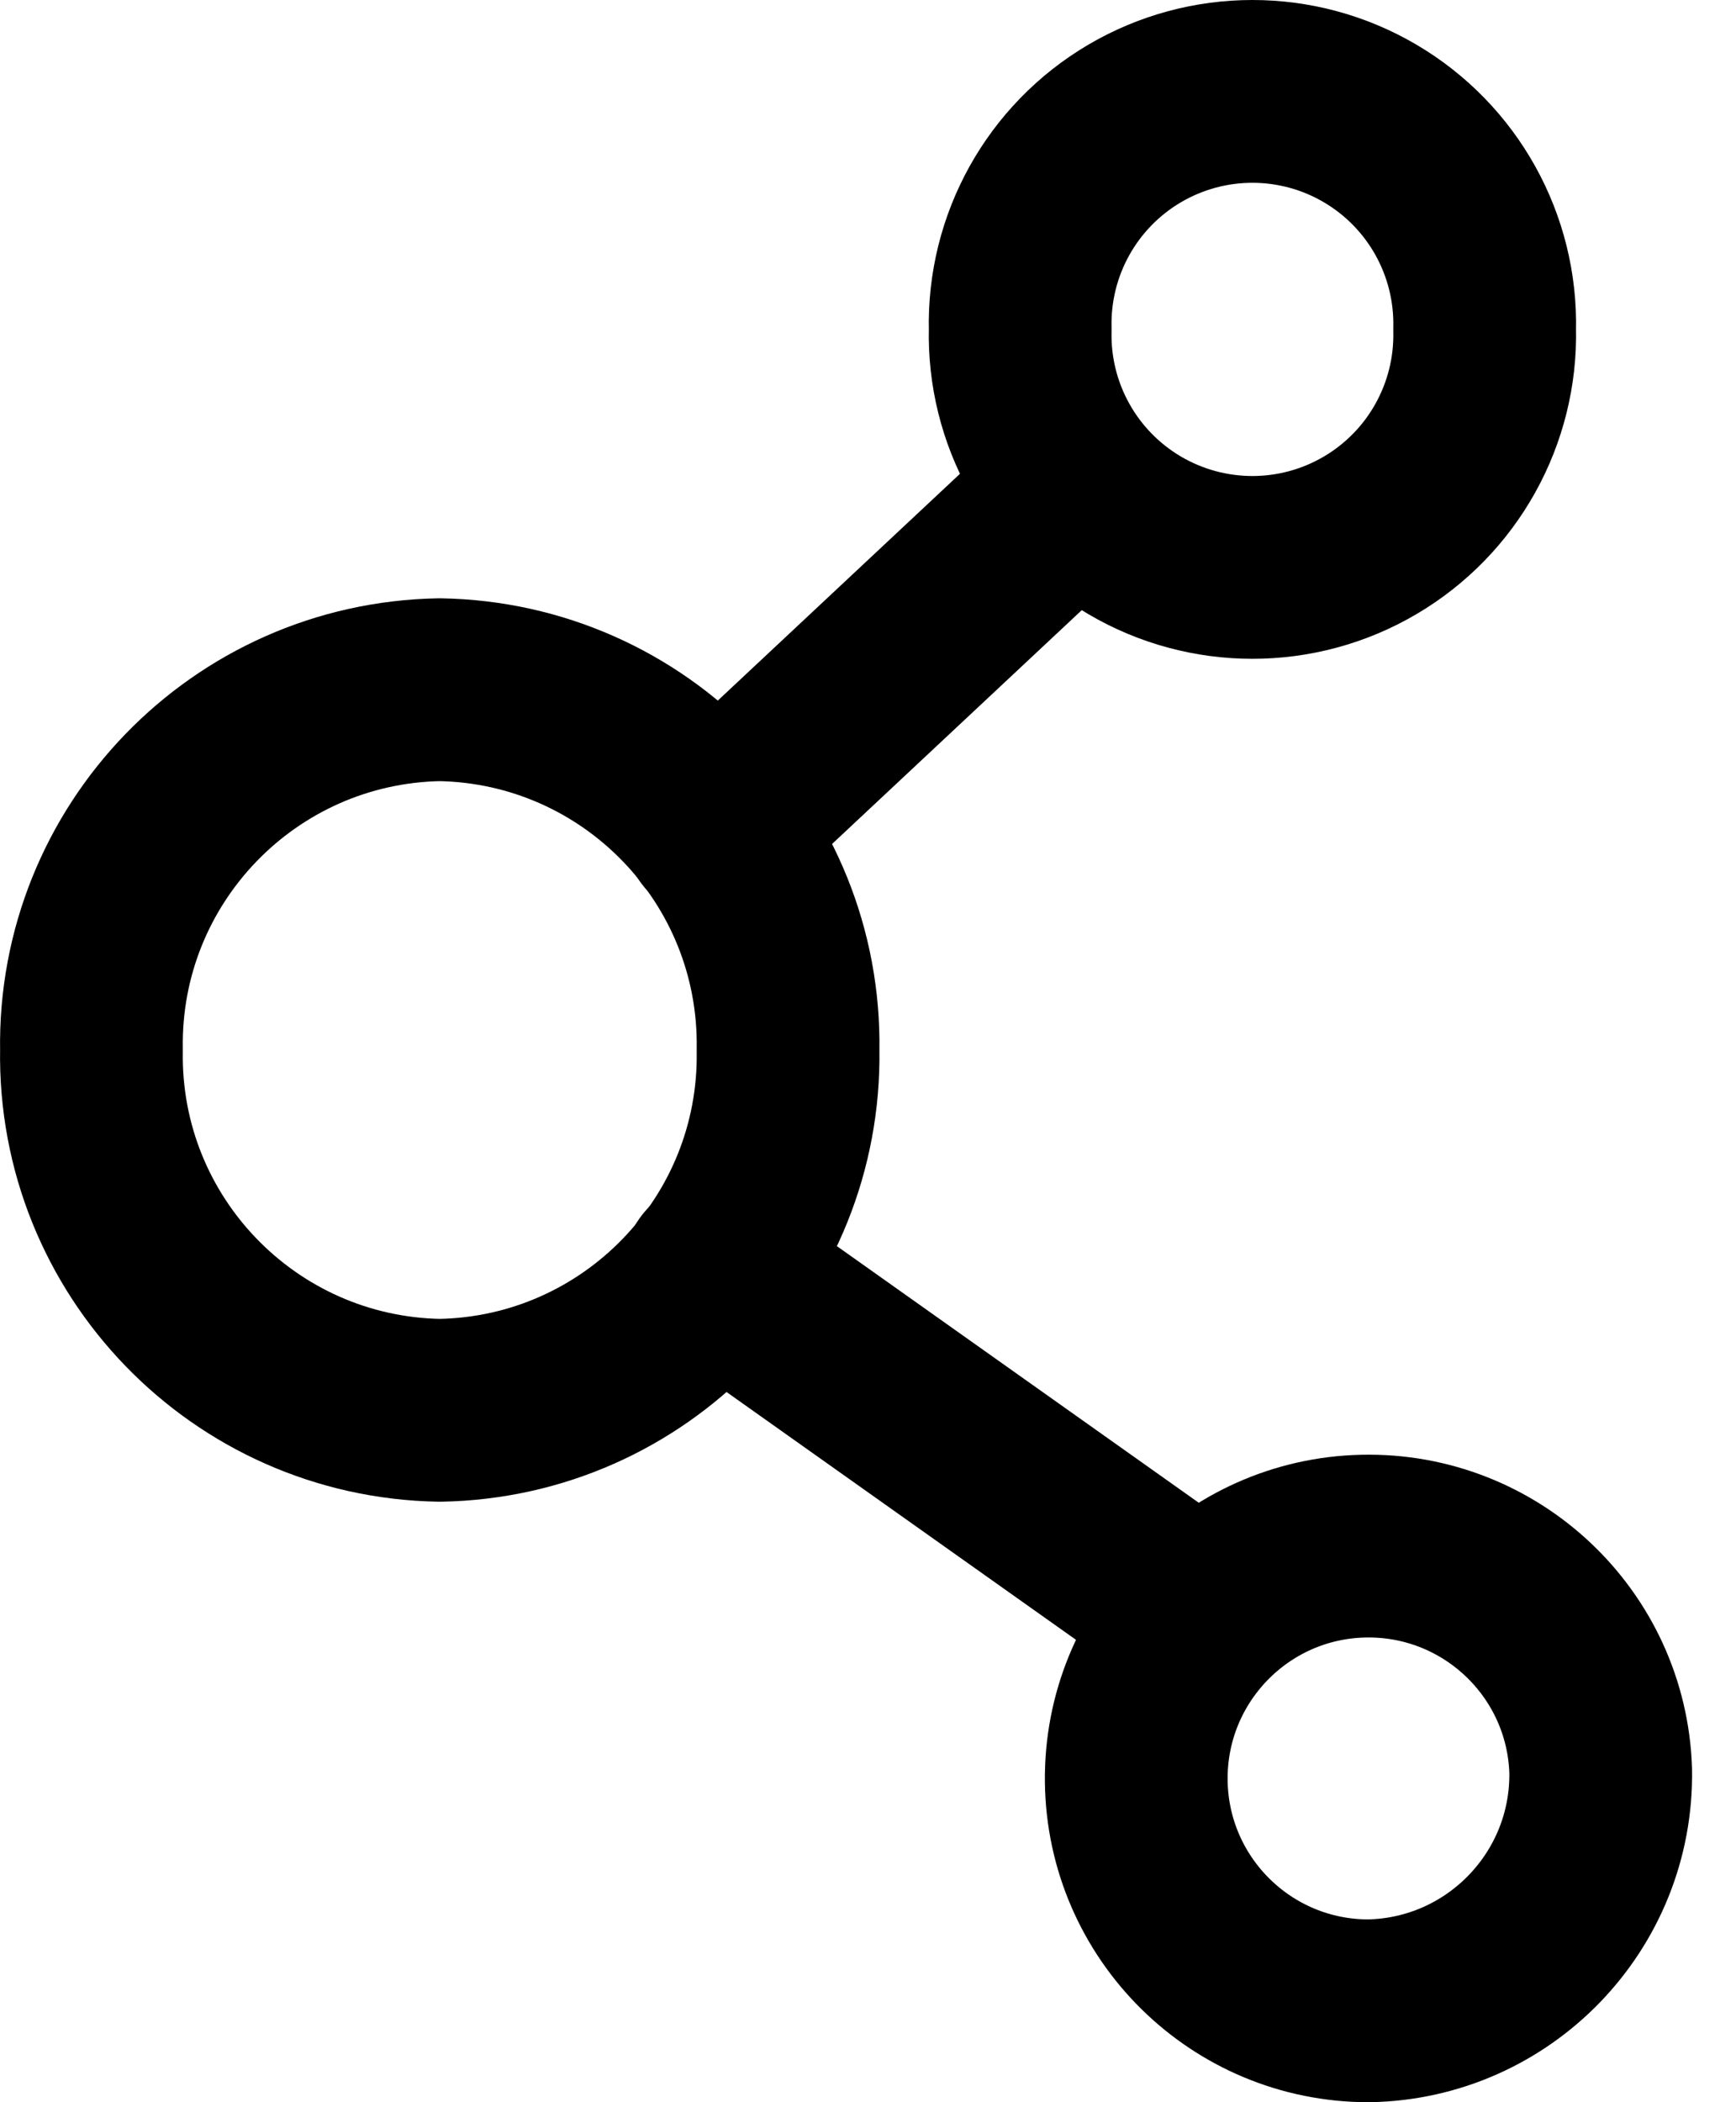 <svg width="19" height="23" viewBox="0 0 19 23" fill="none" xmlns="http://www.w3.org/2000/svg">
<path fill-rule="evenodd" clip-rule="evenodd" d="M17.519 19.372C17.473 17.98 16.314 16.885 14.921 16.916C13.529 16.947 12.421 18.093 12.436 19.486C12.452 20.879 13.585 22 14.979 22C16.405 21.975 17.543 20.799 17.519 19.372Z" stroke="black" stroke-width="2" stroke-linecap="round" stroke-linejoin="round"/>
<path fill-rule="evenodd" clip-rule="evenodd" d="M8.625 11.488C8.66 13.629 6.953 15.394 4.812 15.43C2.671 15.393 0.965 13.629 1.001 11.488C0.965 9.347 2.671 7.583 4.812 7.546C6.953 7.582 8.66 9.347 8.625 11.488Z" stroke="black" stroke-width="2" stroke-linecap="round" stroke-linejoin="round"/>
<path fill-rule="evenodd" clip-rule="evenodd" d="M16.249 3.604C16.271 4.527 15.792 5.389 14.996 5.857C14.201 6.325 13.214 6.325 12.418 5.857C11.623 5.389 11.143 4.527 11.166 3.604C11.143 2.681 11.623 1.819 12.418 1.351C13.214 0.883 14.201 0.883 14.996 1.351C15.792 1.819 16.271 2.681 16.249 3.604Z" stroke="black" stroke-width="2" stroke-linecap="round" stroke-linejoin="round"/>
<path d="M12.493 18.449C12.944 18.768 13.568 18.662 13.887 18.211C14.207 17.761 14.1 17.137 13.65 16.817L12.493 18.449ZM8.394 13.091C7.943 12.772 7.319 12.879 7 13.329C6.68 13.78 6.787 14.404 7.237 14.723L8.394 13.091ZM12.478 6.078C12.882 5.7 12.902 5.067 12.525 4.664C12.148 4.261 11.515 4.24 11.111 4.618L12.478 6.078ZM7.138 8.337C6.735 8.715 6.714 9.348 7.091 9.751C7.469 10.154 8.102 10.175 8.505 9.797L7.138 8.337ZM13.65 16.817L8.394 13.091L7.237 14.723L12.493 18.449L13.65 16.817ZM11.111 4.618L7.138 8.337L8.505 9.797L12.478 6.078L11.111 4.618Z" fill="black"/>
</svg>
